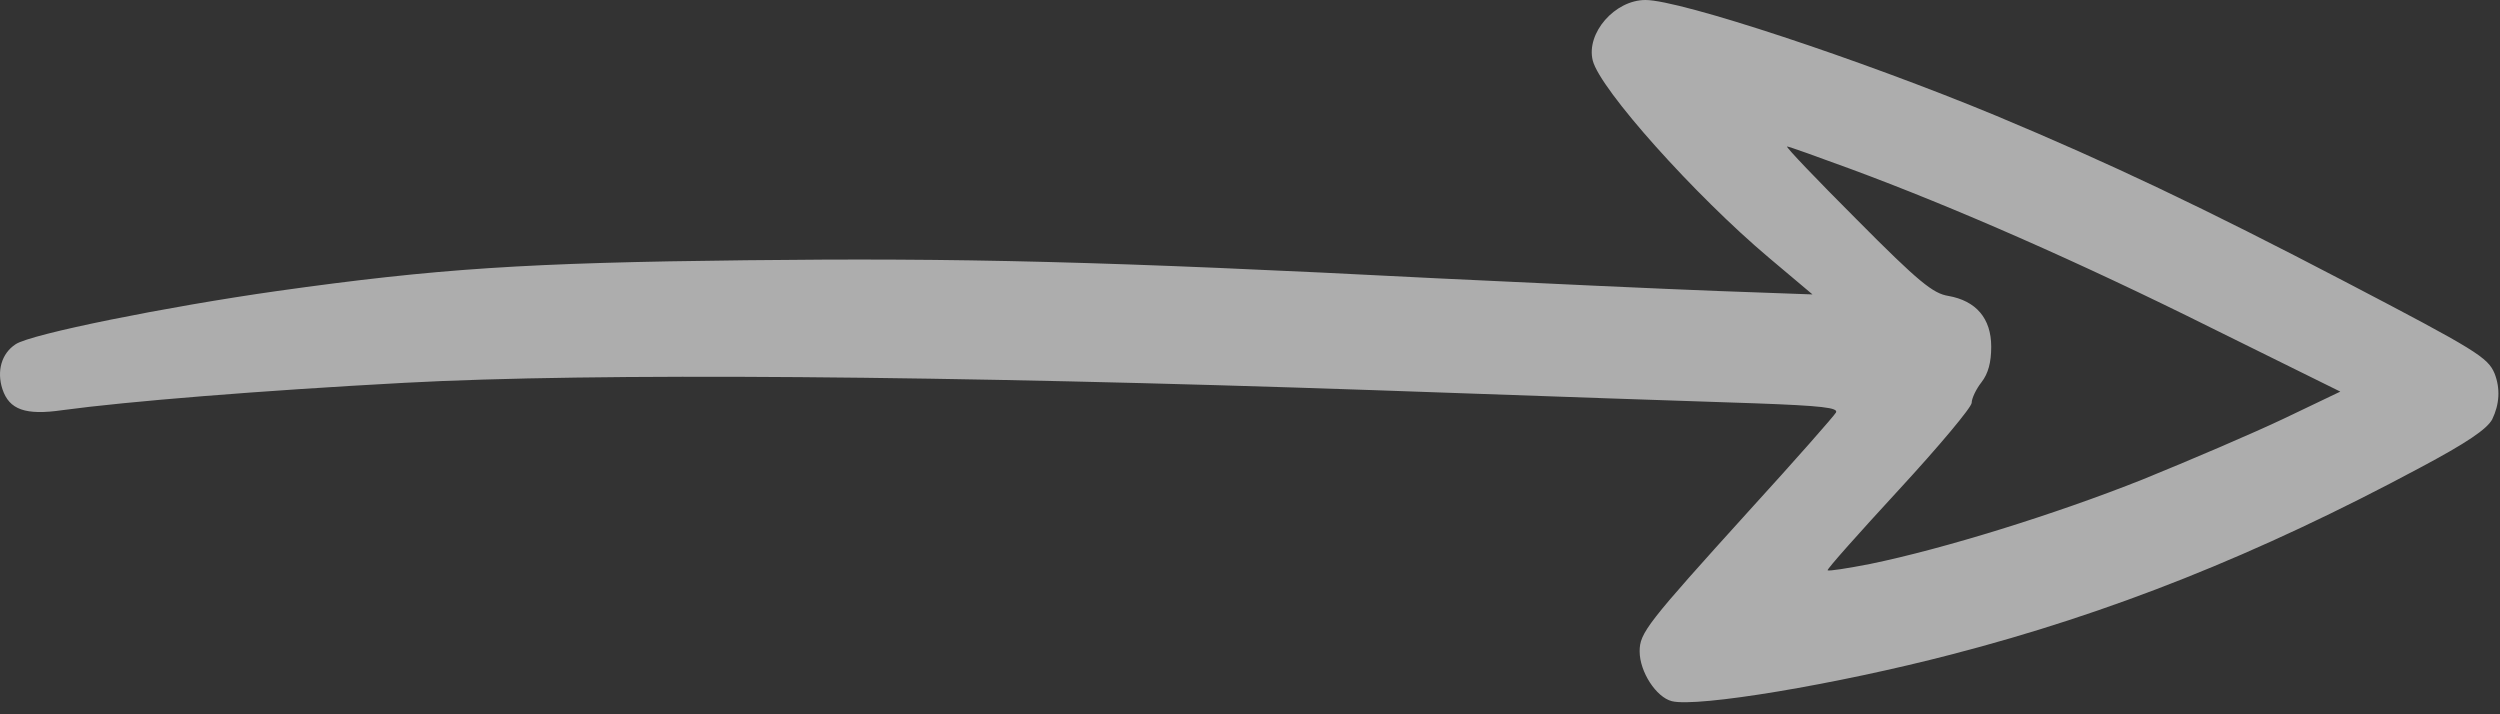 <svg width="70" height="20" viewBox="0 0 70 20" fill="none" xmlns="http://www.w3.org/2000/svg">
<rect x="0" y="0" width="70" height="20" fill="#333333" stroke="none"/>
<path d="M69.849 10.459C69.658 10.008 69.357 9.816 65.666 7.889C61.715 5.824 59.062 4.566 55.89 3.24C52.062 1.654 47.044 0 46.074 0C45.212 0 44.406 0.93 44.597 1.695C44.802 2.502 47.455 5.469 49.533 7.219L50.75 8.244L48.097 8.148C46.634 8.094 43.093 7.93 40.236 7.793C30.939 7.314 26.851 7.219 20.89 7.287C14.738 7.355 12.236 7.52 7.765 8.148C4.675 8.586 0.861 9.352 0.437 9.639C0.041 9.898 -0.096 10.391 0.068 10.896C0.259 11.471 0.711 11.635 1.75 11.484C3.568 11.238 7.273 10.938 11.32 10.719C16.611 10.432 26.564 10.514 38.459 10.924C43.052 11.088 47.865 11.252 49.15 11.293C51.009 11.361 51.488 11.416 51.406 11.553C51.351 11.648 50.271 12.879 48.986 14.287C46.115 17.459 45.91 17.719 45.91 18.238C45.91 18.812 46.375 19.523 46.812 19.633C47.523 19.811 51.406 19.168 54.66 18.32C59.09 17.172 63.218 15.531 67.757 13.098C69.07 12.4 69.63 12.018 69.781 11.744C69.986 11.32 70.013 10.883 69.849 10.459ZM59.992 13.426C57.558 14.396 54.427 15.367 52.363 15.791C51.734 15.914 51.201 15.996 51.173 15.969C51.146 15.941 52.048 14.93 53.169 13.713C54.291 12.496 55.207 11.402 55.207 11.279C55.207 11.156 55.33 10.896 55.48 10.705C55.672 10.459 55.754 10.145 55.754 9.707C55.754 8.914 55.33 8.422 54.55 8.285C54.127 8.217 53.73 7.902 51.994 6.152C50.873 5.031 49.984 4.102 50.039 4.102C50.093 4.102 50.886 4.389 51.816 4.73C54.701 5.797 58.201 7.328 61.933 9.188L65.529 10.965L63.957 11.717C63.095 12.127 61.304 12.893 59.992 13.426Z" fill="white" fill-opacity="0.6"/>
</svg>
